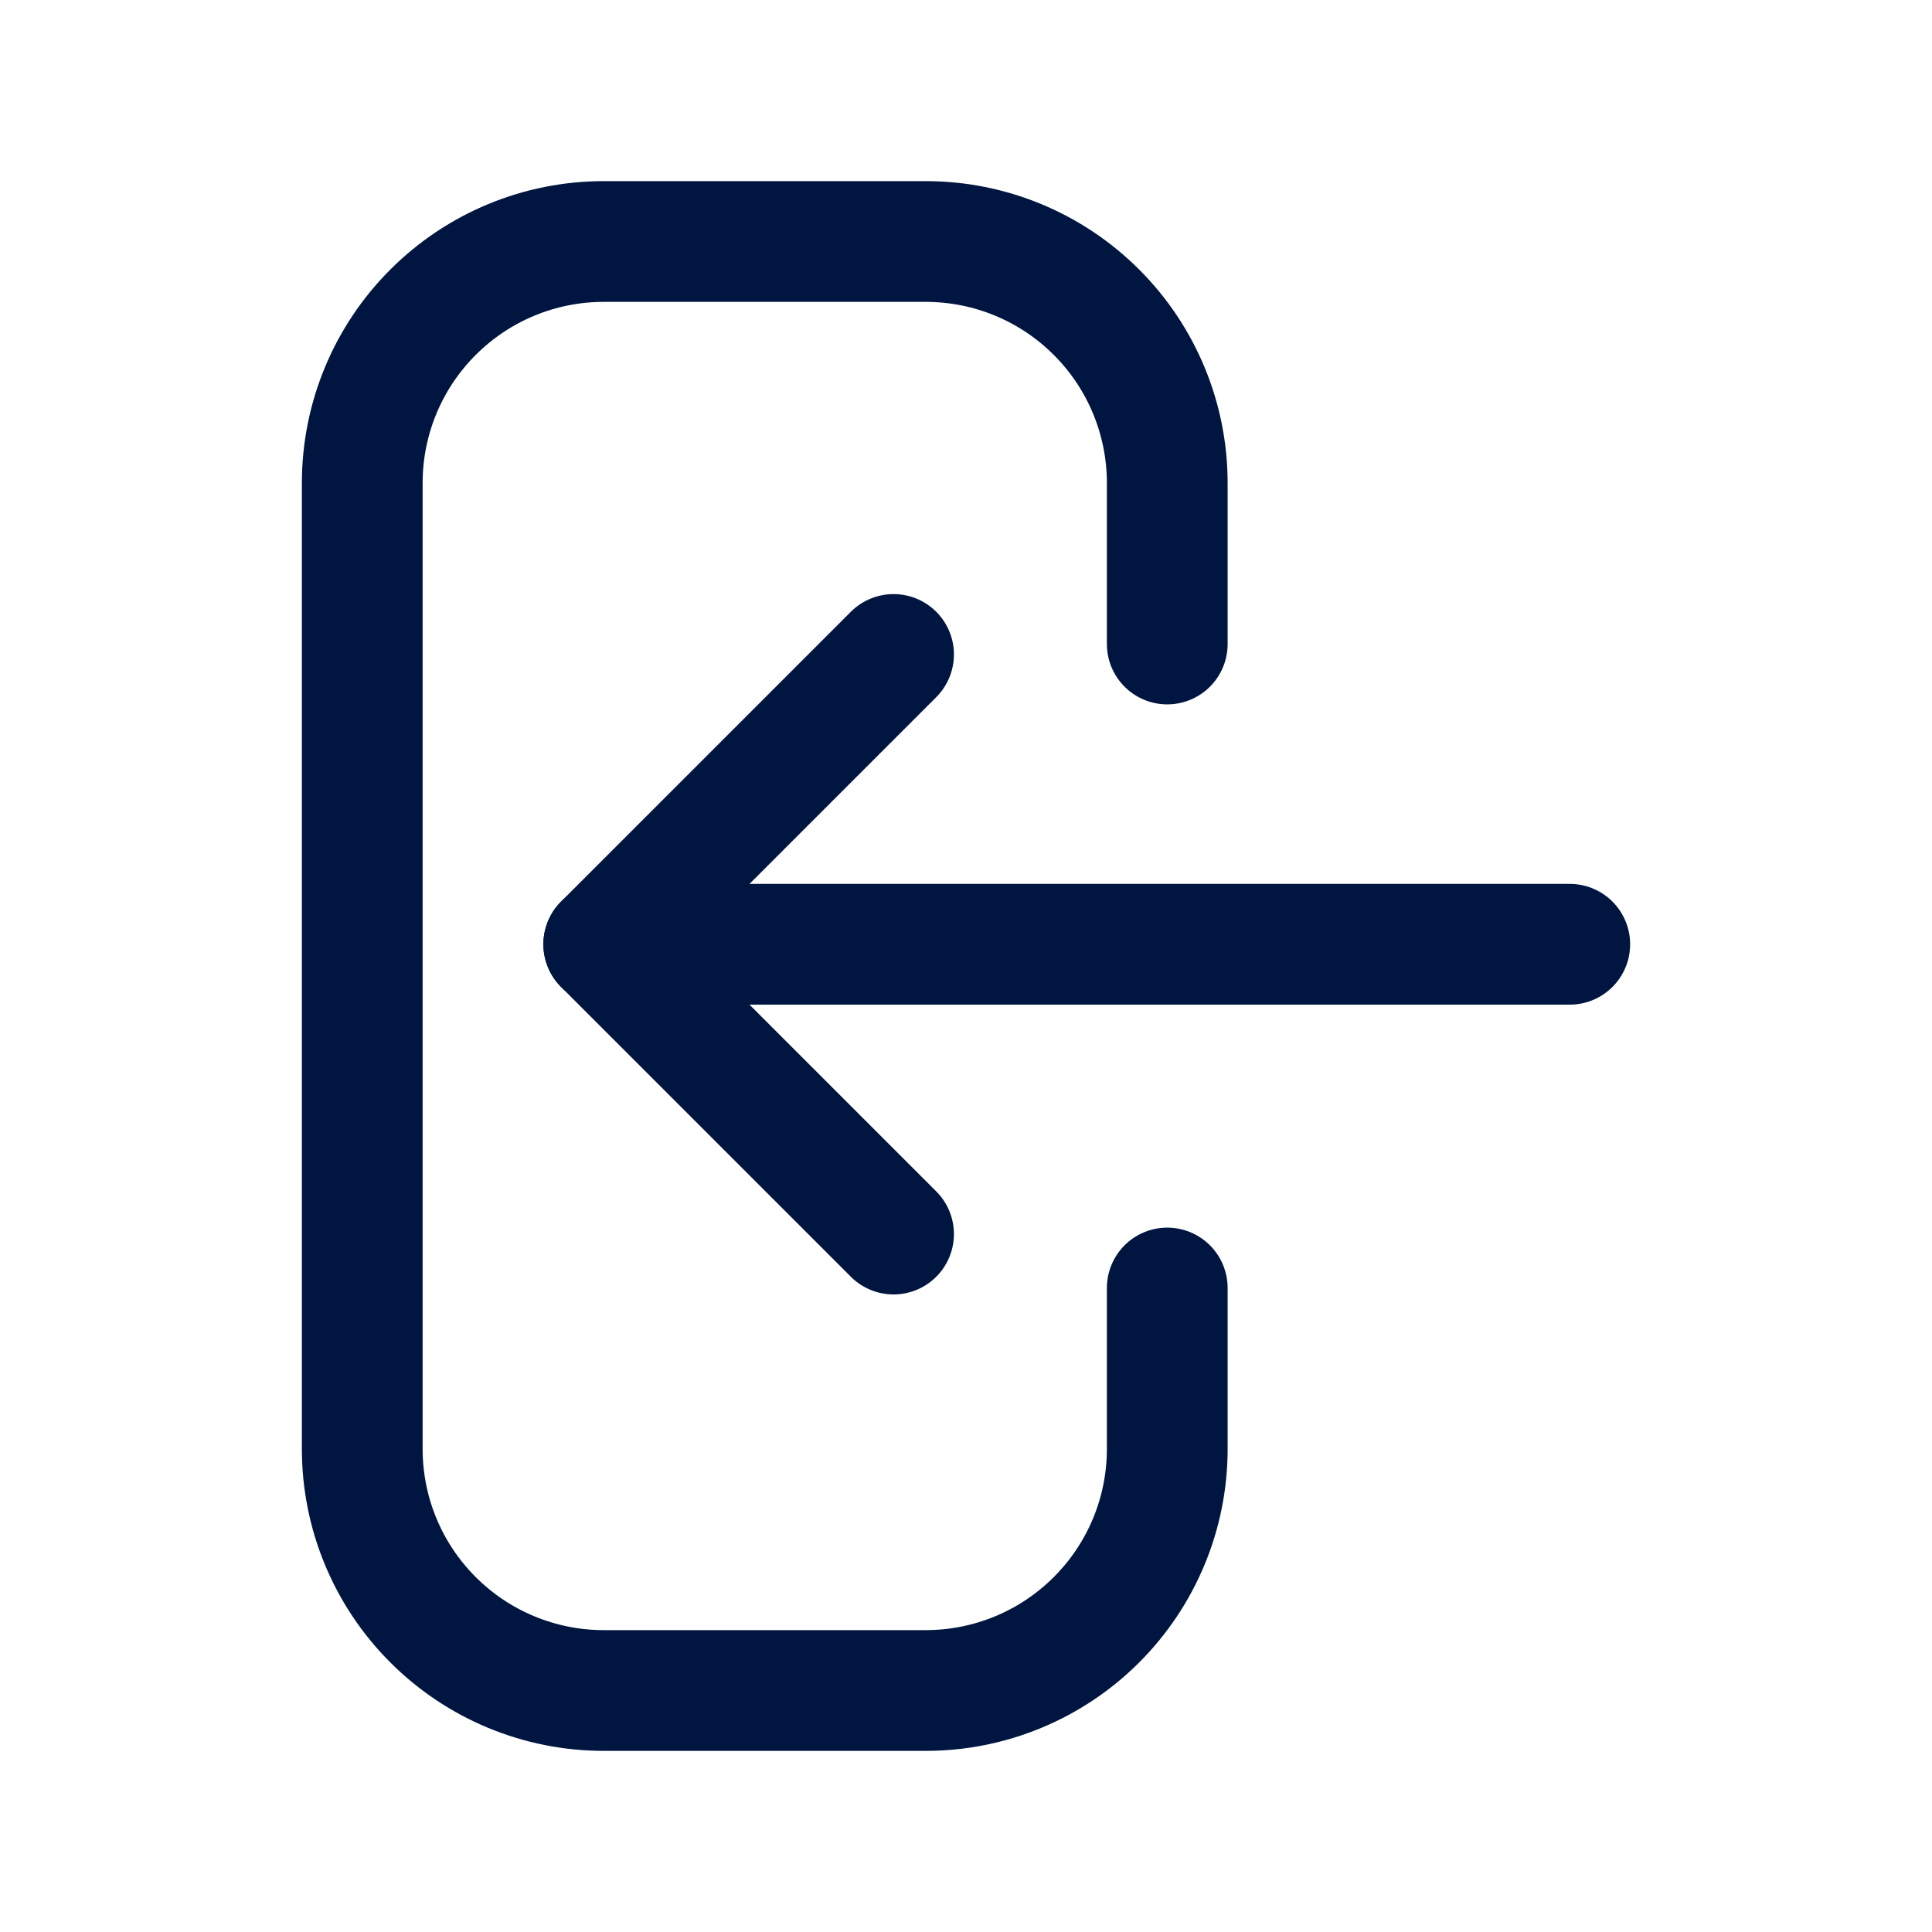 <svg width="24" height="24" viewBox="0 0 24 24" fill="none" xmlns="http://www.w3.org/2000/svg">
<g id="Login">
<path id="Vector" d="M14.5 16V18C14.5 18.796 14.184 19.559 13.621 20.121C13.059 20.684 12.296 21 11.5 21H7.5C6.704 21 5.941 20.684 5.379 20.121C4.816 19.559 4.5 18.796 4.5 18V6C4.5 5.204 4.816 4.441 5.379 3.879C5.941 3.316 6.704 3 7.5 3H11.5C12.296 3 13.059 3.316 13.621 3.879C14.184 4.441 14.5 5.204 14.5 6V8" stroke="#00153F" stroke-width="1.5" stroke-linecap="round" stroke-linejoin="round"/>
<path id="Vector_2" d="M7.5 11.73H19.5" stroke="#00153F" stroke-width="1.5" stroke-linecap="round" stroke-linejoin="round"/>
<path id="Vector_3" d="M11.1 15.33L7.5 11.73L11.1 8.13" stroke="#00153F" stroke-width="1.5" stroke-linecap="round" stroke-linejoin="round"/>
</g>
</svg>
